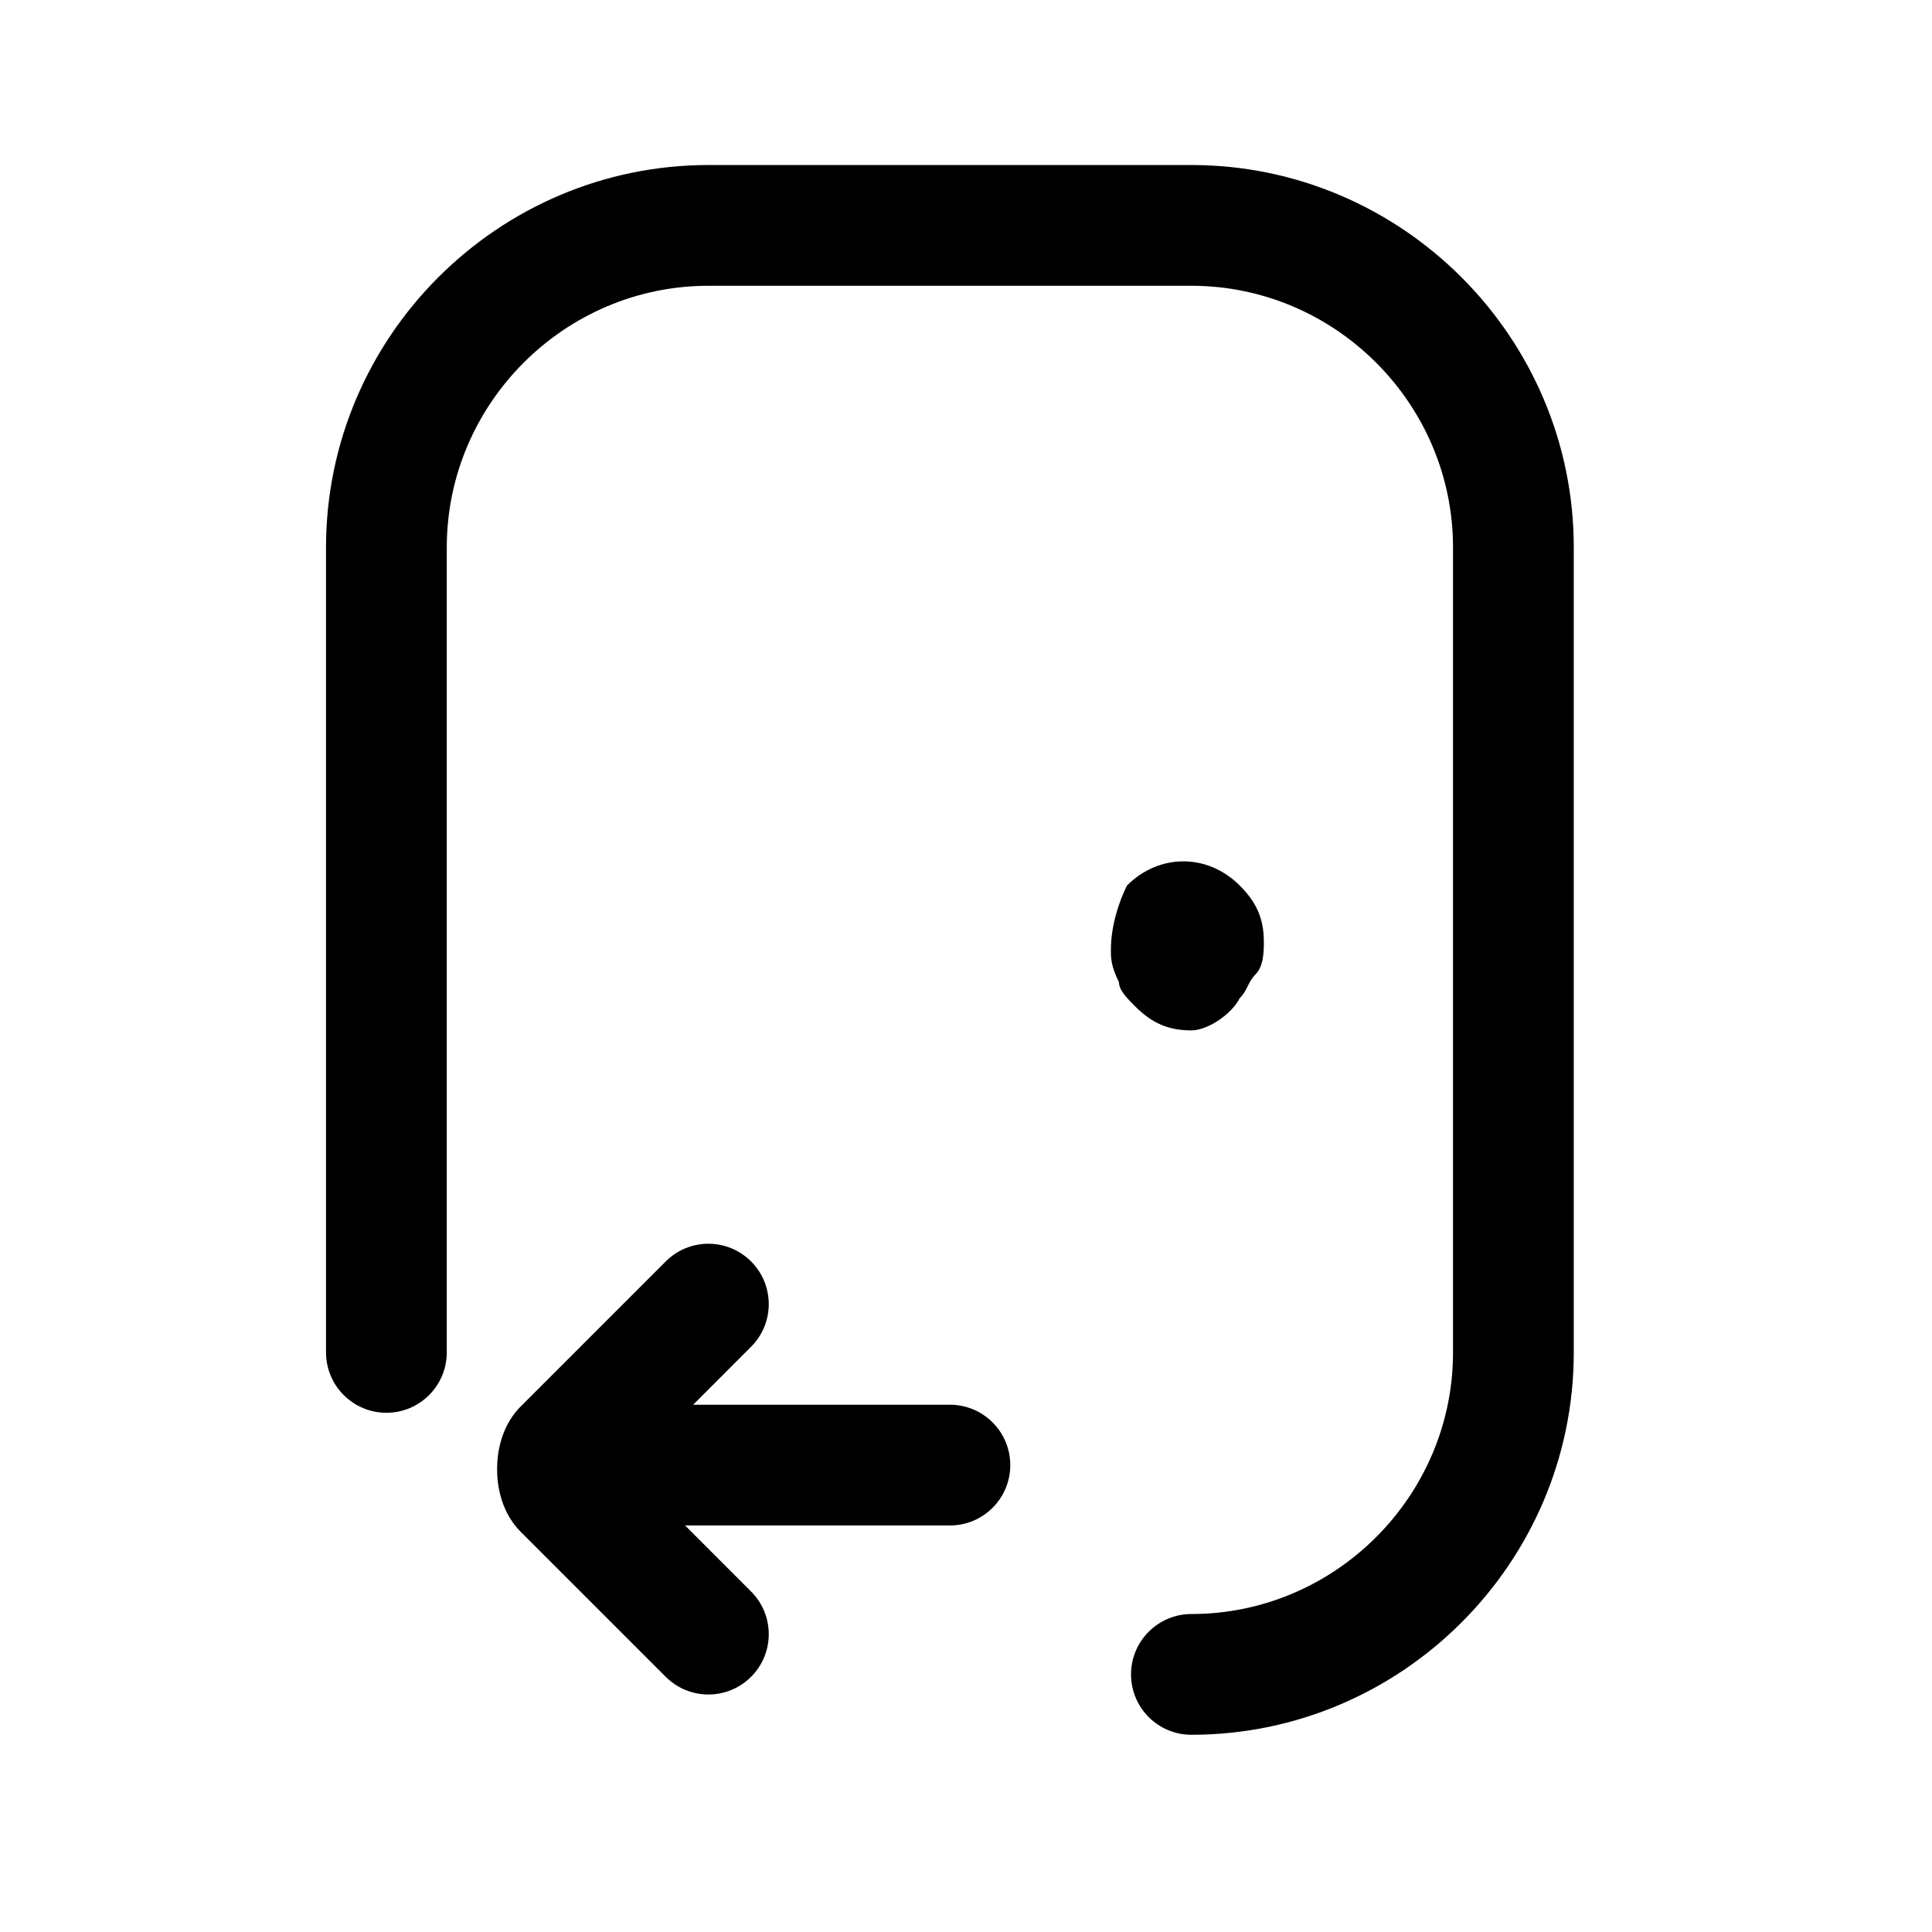<svg width="24" height="24" viewBox="0 0 24 24" fill="none" xmlns="http://www.w3.org/2000/svg">
<path fill-rule="evenodd" clip-rule="evenodd" d="M8.8 3.55C7.014 3.55 5.55 5.014 5.55 6.8V16.8C5.55 17.214 5.214 17.55 4.8 17.55C4.386 17.55 4.05 17.214 4.05 16.8V6.8C4.05 4.186 6.186 2.05 8.8 2.05H14.8C17.414 2.05 19.55 4.186 19.55 6.8V16.8C19.55 19.414 17.414 21.55 14.8 21.55C14.386 21.55 14.05 21.214 14.05 20.8C14.05 20.386 14.386 20.05 14.8 20.05C16.586 20.05 18.05 18.586 18.05 16.8V6.8C18.05 5.014 16.586 3.55 14.8 3.55H8.8Z" fill="black"/>
<path d="M14.8 12.8C14.5 12.8 14.3 12.7 14.1 12.5C14 12.4 13.9 12.3 13.9 12.2C13.8 12 13.8 11.9 13.8 11.8C13.8 11.5 13.9 11.2 14 11C14.4 10.6 15 10.6 15.4 11C15.6 11.2 15.7 11.4 15.7 11.7C15.7 11.8 15.7 12 15.6 12.1C15.5 12.2 15.5 12.3 15.4 12.4C15.3 12.6 15 12.8 14.8 12.8Z" fill="black"/>
<path fill-rule="evenodd" clip-rule="evenodd" d="M6.65 18.2C6.65 17.786 6.986 17.45 7.4 17.45H11.8C12.214 17.45 12.55 17.786 12.55 18.2C12.55 18.614 12.214 18.95 11.8 18.95H7.4C6.986 18.95 6.65 18.614 6.65 18.2Z" fill="black"/>
<path fill-rule="evenodd" clip-rule="evenodd" d="M9.33 15.67C9.623 15.963 9.623 16.438 9.33 16.73L7.811 18.25L9.33 19.77C9.623 20.063 9.623 20.538 9.33 20.83C9.037 21.123 8.563 21.123 8.27 20.83L6.47 19.03C6.321 18.882 6.254 18.711 6.223 18.6C6.188 18.479 6.175 18.358 6.175 18.25C6.175 18.142 6.188 18.021 6.223 17.9C6.254 17.79 6.321 17.618 6.47 17.47L8.27 15.67C8.563 15.377 9.037 15.377 9.33 15.67Z" fill="black"/>
</svg>
